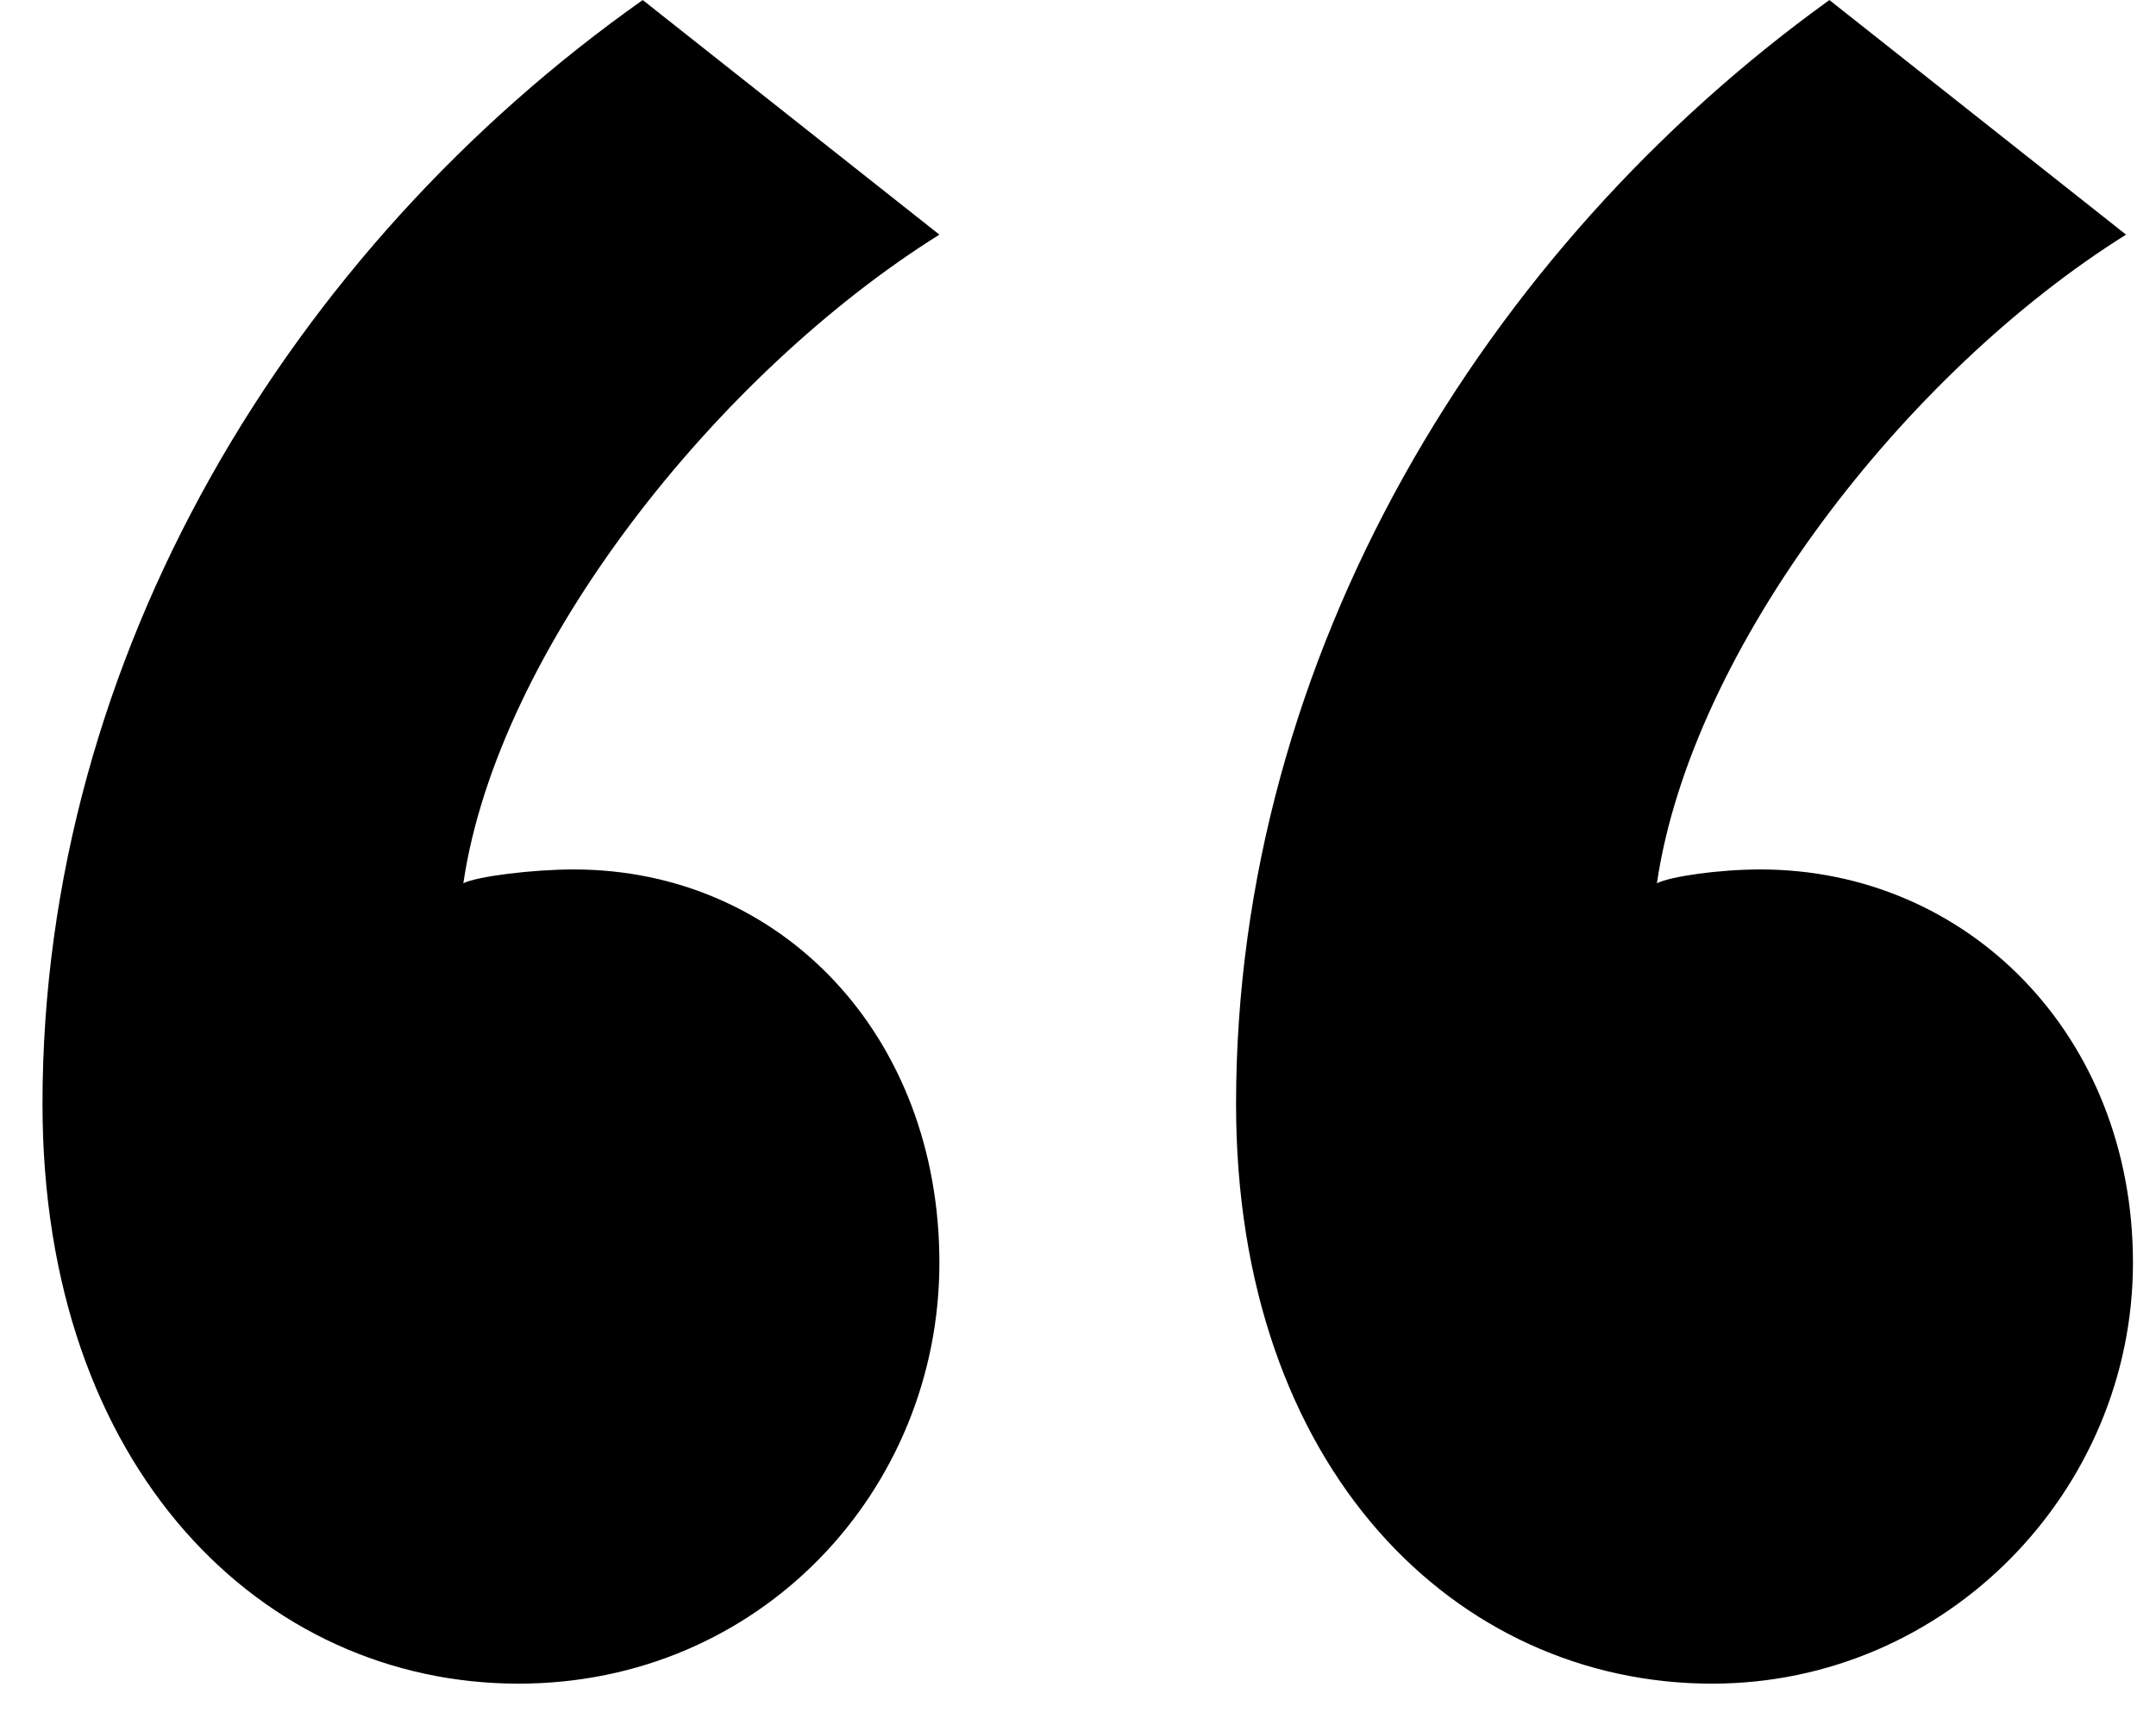 <svg width="45" height="36" class="fill-current"><path d="M13.415.001C6.07 5.185.887 13.681.887 23.041c0 7.632 4.608 12.096 9.936 12.096 5.04 0 8.784-4.032 8.784-8.784 0-4.752-3.312-8.208-7.632-8.208-.864 0-2.016.144-2.304.288.72-4.896 5.328-10.656 9.936-13.536L13.415.001zm24.768 0c-7.2 5.184-12.384 13.68-12.384 23.04 0 7.632 4.608 12.096 9.936 12.096 4.896 0 8.784-4.032 8.784-8.784 0-4.752-3.456-8.208-7.776-8.208-.864 0-1.872.144-2.16.288.72-4.896 5.184-10.656 9.792-13.536L38.183.001z"></path></svg>